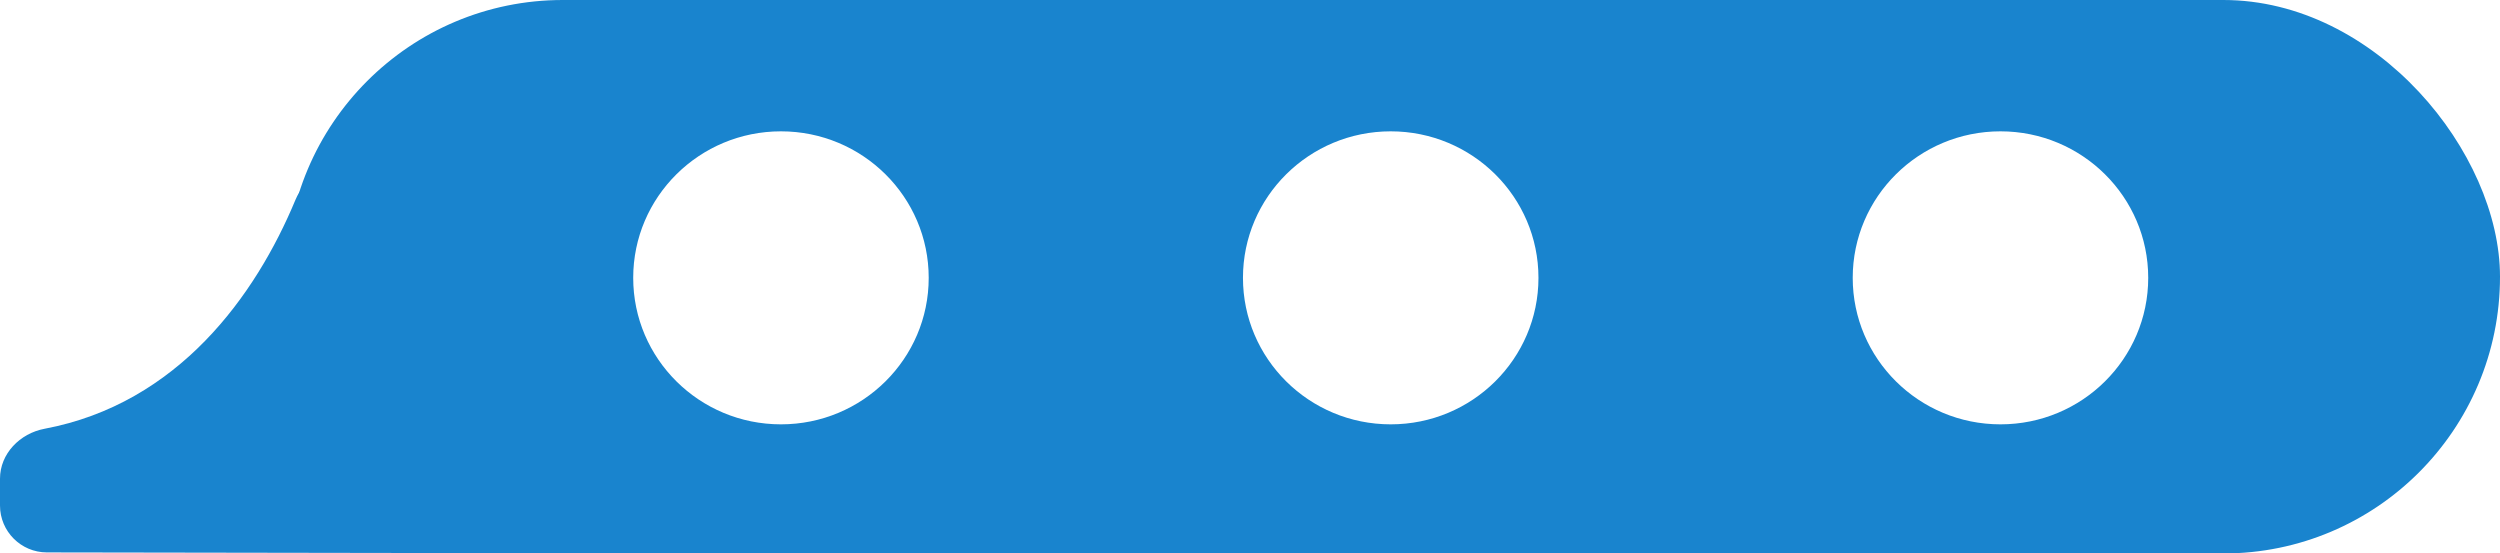 <svg width="533" height="118" viewBox="0 0 533 118" fill="none" xmlns="http://www.w3.org/2000/svg">
<rect x="61" width="472" height="118" rx="59" fill="#1984CE"/>
<path d="M9.504 91.412C37.949 86.054 54.487 63.074 63.004 42.572C66.786 33.466 84.087 29.287 89.967 37.201L138.115 102.004C143.022 108.608 138.299 117.981 130.072 117.968L9.984 117.774C4.467 117.765 0 113.291 0 107.774V102.067C0 96.716 4.246 92.402 9.504 91.412Z" fill="#1984CE"/>
<g filter="url(#filter0_d_285_1006)">
<ellipse cx="166.5" cy="59.235" rx="31.5" ry="31.235" fill="white"/>
</g>
<g filter="url(#filter1_d_285_1006)">
<ellipse cx="296.5" cy="59.235" rx="31.5" ry="31.235" fill="white"/>
</g>
<g filter="url(#filter2_d_285_1006)">
<ellipse cx="426.5" cy="59.235" rx="31.5" ry="31.235" fill="white"/>
</g>
<defs>
<filter id="filter0_d_285_1006" x="132.882" y="25.882" width="67.235" height="66.706" filterUnits="userSpaceOnUse" color-interpolation-filters="sRGB">
<feFlood flood-opacity="0" result="BackgroundImageFix"/>
<feColorMatrix in="SourceAlpha" type="matrix" values="0 0 0 0 0 0 0 0 0 0 0 0 0 0 0 0 0 0 127 0" result="hardAlpha"/>
<feOffset/>
<feGaussianBlur stdDeviation="1.059"/>
<feComposite in2="hardAlpha" operator="out"/>
<feColorMatrix type="matrix" values="0 0 0 0 0 0 0 0 0 0 0 0 0 0 0 0 0 0 0.25 0"/>
<feBlend mode="normal" in2="BackgroundImageFix" result="effect1_dropShadow_285_1006"/>
<feBlend mode="normal" in="SourceGraphic" in2="effect1_dropShadow_285_1006" result="shape"/>
</filter>
<filter id="filter1_d_285_1006" x="262.882" y="25.882" width="67.235" height="66.706" filterUnits="userSpaceOnUse" color-interpolation-filters="sRGB">
<feFlood flood-opacity="0" result="BackgroundImageFix"/>
<feColorMatrix in="SourceAlpha" type="matrix" values="0 0 0 0 0 0 0 0 0 0 0 0 0 0 0 0 0 0 127 0" result="hardAlpha"/>
<feOffset/>
<feGaussianBlur stdDeviation="1.059"/>
<feComposite in2="hardAlpha" operator="out"/>
<feColorMatrix type="matrix" values="0 0 0 0 0 0 0 0 0 0 0 0 0 0 0 0 0 0 0.25 0"/>
<feBlend mode="normal" in2="BackgroundImageFix" result="effect1_dropShadow_285_1006"/>
<feBlend mode="normal" in="SourceGraphic" in2="effect1_dropShadow_285_1006" result="shape"/>
</filter>
<filter id="filter2_d_285_1006" x="392.882" y="25.882" width="67.235" height="66.706" filterUnits="userSpaceOnUse" color-interpolation-filters="sRGB">
<feFlood flood-opacity="0" result="BackgroundImageFix"/>
<feColorMatrix in="SourceAlpha" type="matrix" values="0 0 0 0 0 0 0 0 0 0 0 0 0 0 0 0 0 0 127 0" result="hardAlpha"/>
<feOffset/>
<feGaussianBlur stdDeviation="1.059"/>
<feComposite in2="hardAlpha" operator="out"/>
<feColorMatrix type="matrix" values="0 0 0 0 0 0 0 0 0 0 0 0 0 0 0 0 0 0 0.25 0"/>
<feBlend mode="normal" in2="BackgroundImageFix" result="effect1_dropShadow_285_1006"/>
<feBlend mode="normal" in="SourceGraphic" in2="effect1_dropShadow_285_1006" result="shape"/>
</filter>
</defs>
</svg>
